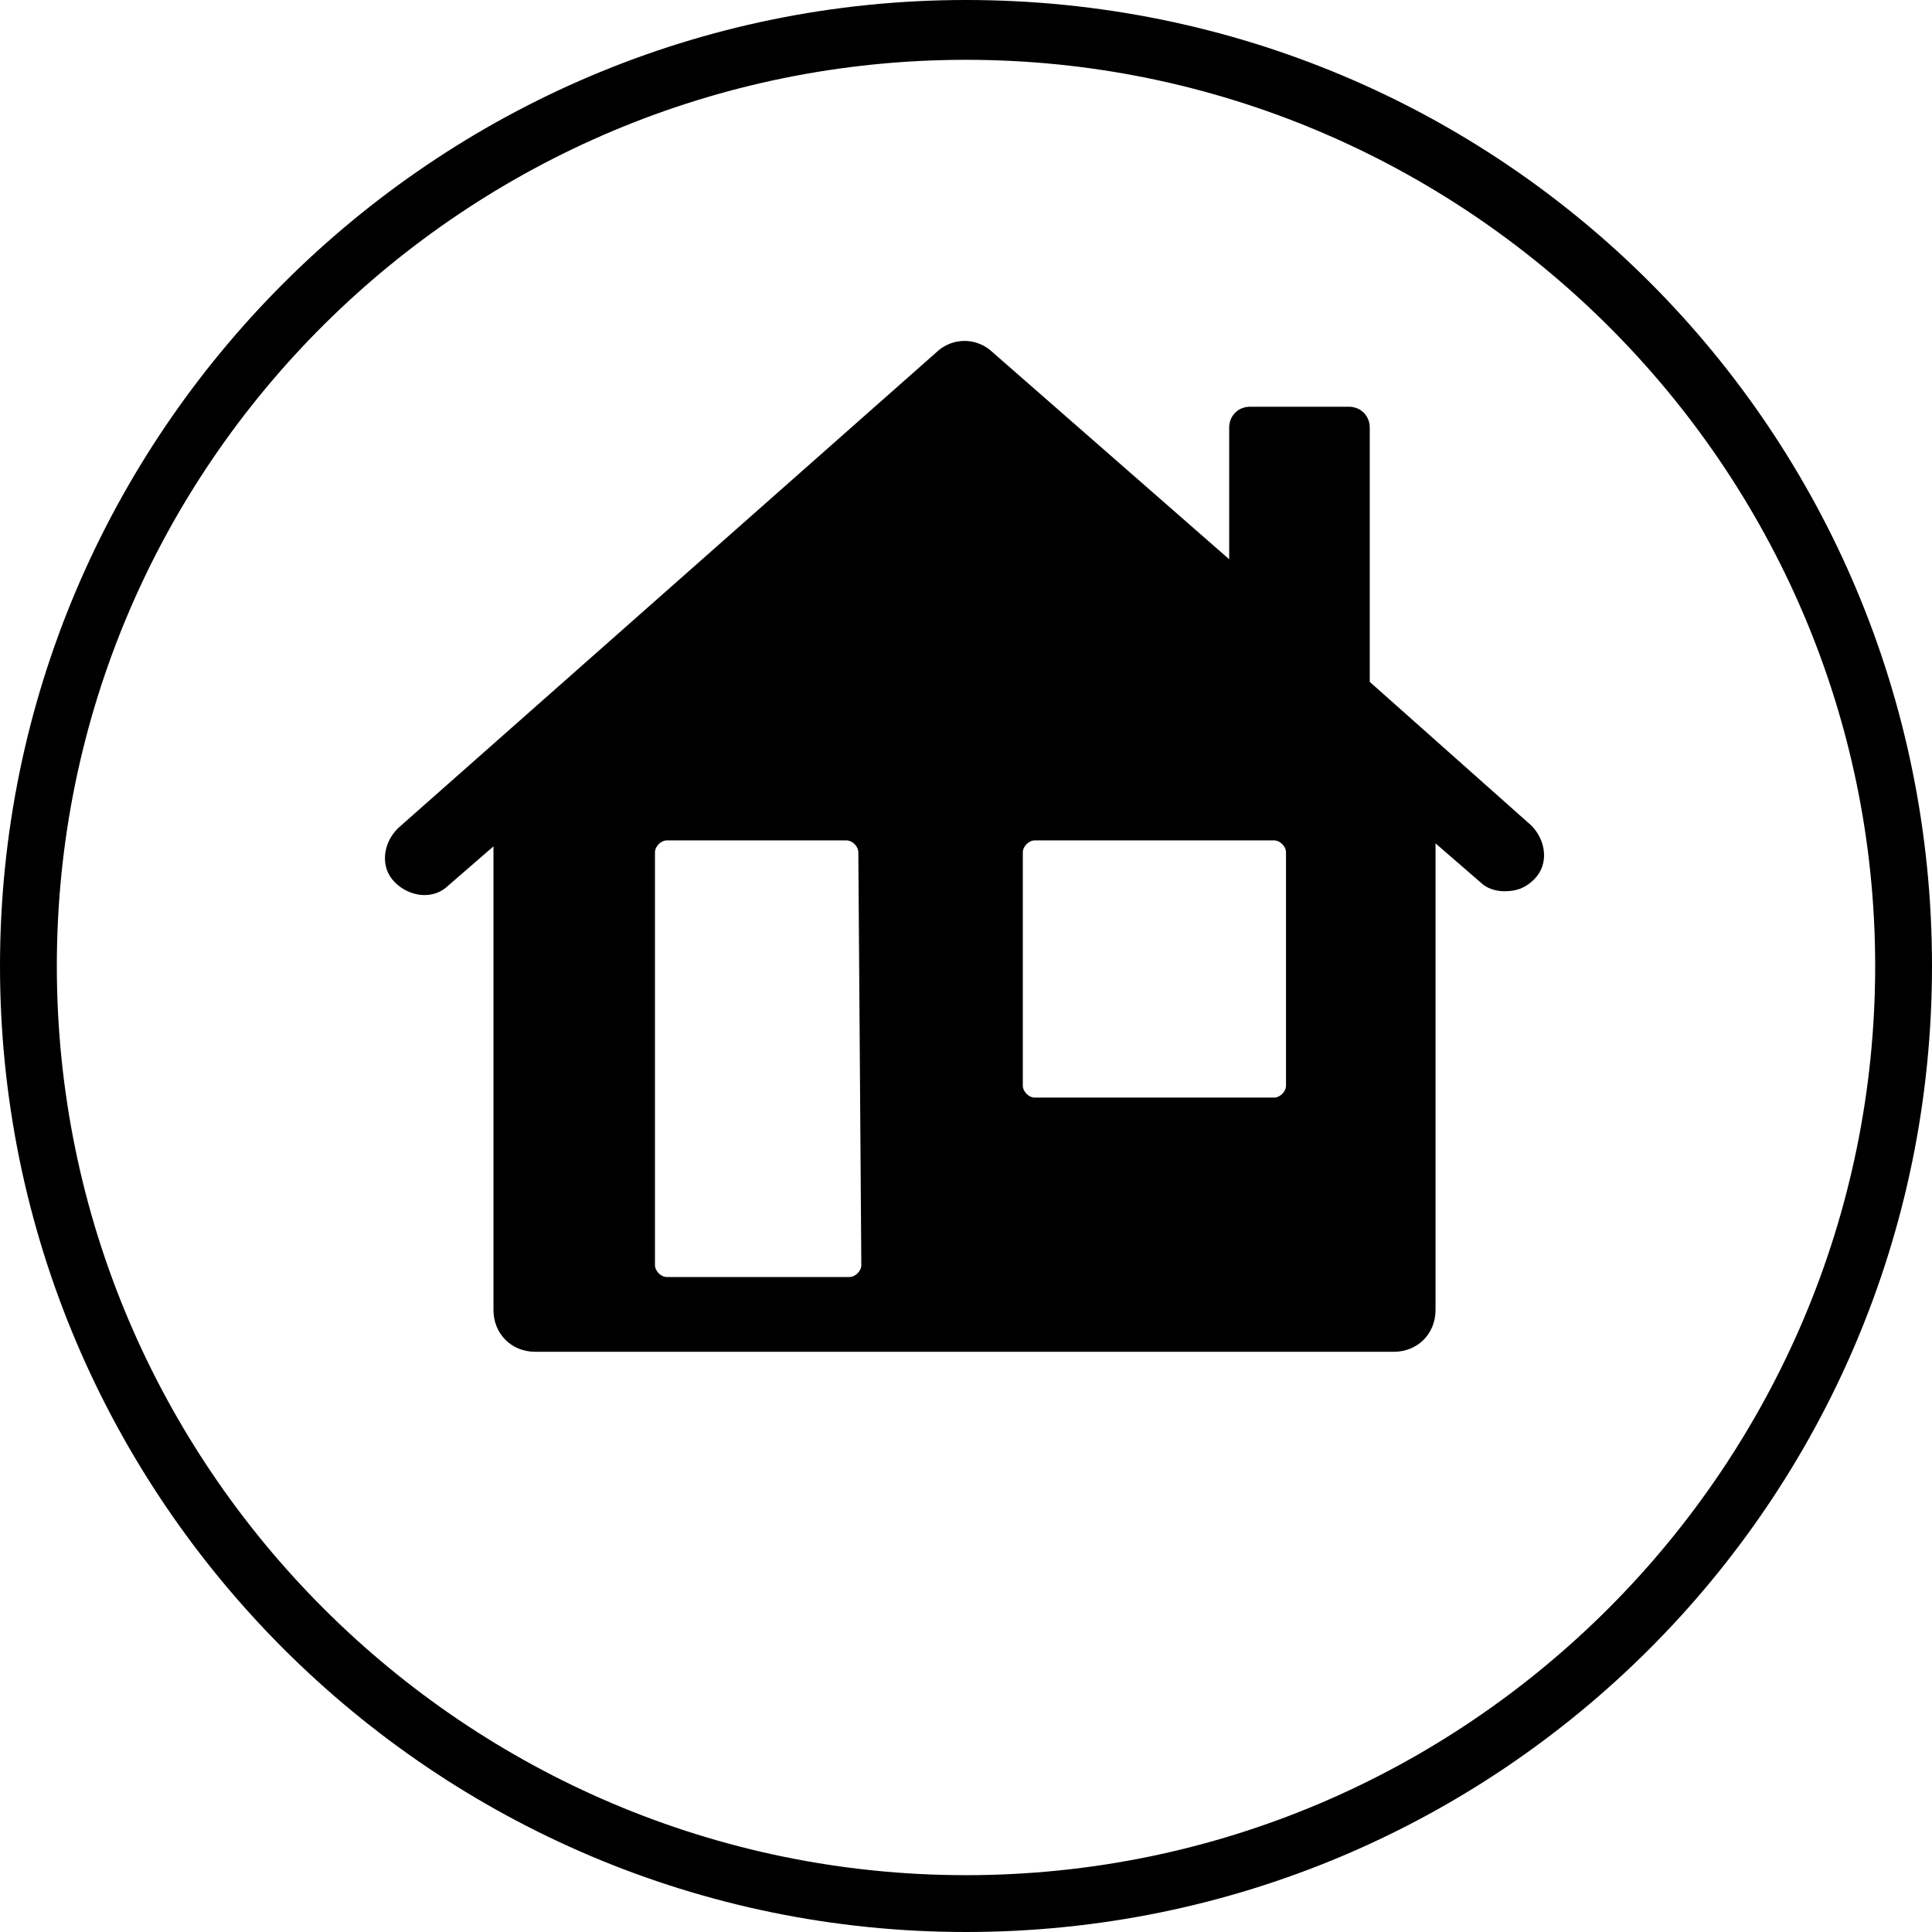 <?xml version="1.0" encoding="utf-8"?>
<!-- Generator: Adobe Illustrator 19.2.1, SVG Export Plug-In . SVG Version: 6.00 Build 0)  -->
<svg version="1.1" id="icons" xmlns="http://www.w3.org/2000/svg" xmlns:xlink="http://www.w3.org/1999/xlink" x="0px" y="0px"
	 viewBox="0 0 64.6 64.6" style="enable-background:new 0 0 64.6 64.6;" xml:space="preserve">
<g>
	<path class="st0" d="M32.3,0C14.5,0,0,14.5,0,32.3s14.5,32.3,32.3,32.3s32.3-14.4,32.3-32.3S50.2,0,32.3,0z M32.3,62.7
		c-16.7,0-30.4-13.6-30.4-30.4S15.6,2,32.3,2s30.4,13.6,30.4,30.3S49.1,62.7,32.3,62.7z"/>
	<path class="st0" d="M45.8,22.8v-8.5c0-0.4-0.3-0.7-0.7-0.7h-3.3c-0.4,0-0.7,0.3-0.7,0.7v4.4l-8-7c-0.5-0.4-1.2-0.4-1.7,0l-18.1,16
		c-0.5,0.5-0.6,1.3-0.1,1.8s1.3,0.6,1.8,0.1l1.5-1.3v15.5c0,0.8,0.6,1.4,1.4,1.4h28.7c0.8,0,1.4-0.6,1.4-1.4V28.2l1.5,1.3
		c0.2,0.2,0.5,0.3,0.8,0.3c0.4,0,0.7-0.1,1-0.4c0.5-0.5,0.4-1.3-0.1-1.8L45.8,22.8z M28.8,42.3c0,0.2-0.2,0.4-0.4,0.4h-6.1
		c-0.2,0-0.4-0.2-0.4-0.4V28.5c0-0.2,0.2-0.4,0.4-0.4h6c0.2,0,0.4,0.2,0.4,0.4L28.8,42.3L28.8,42.3z M43,36.3c0,0.2-0.2,0.4-0.4,0.4
		h-8c-0.2,0-0.4-0.2-0.4-0.4v-7.8c0-0.2,0.2-0.4,0.4-0.4h8c0.2,0,0.4,0.2,0.4,0.4V36.3z"/>
</g>
</svg>
